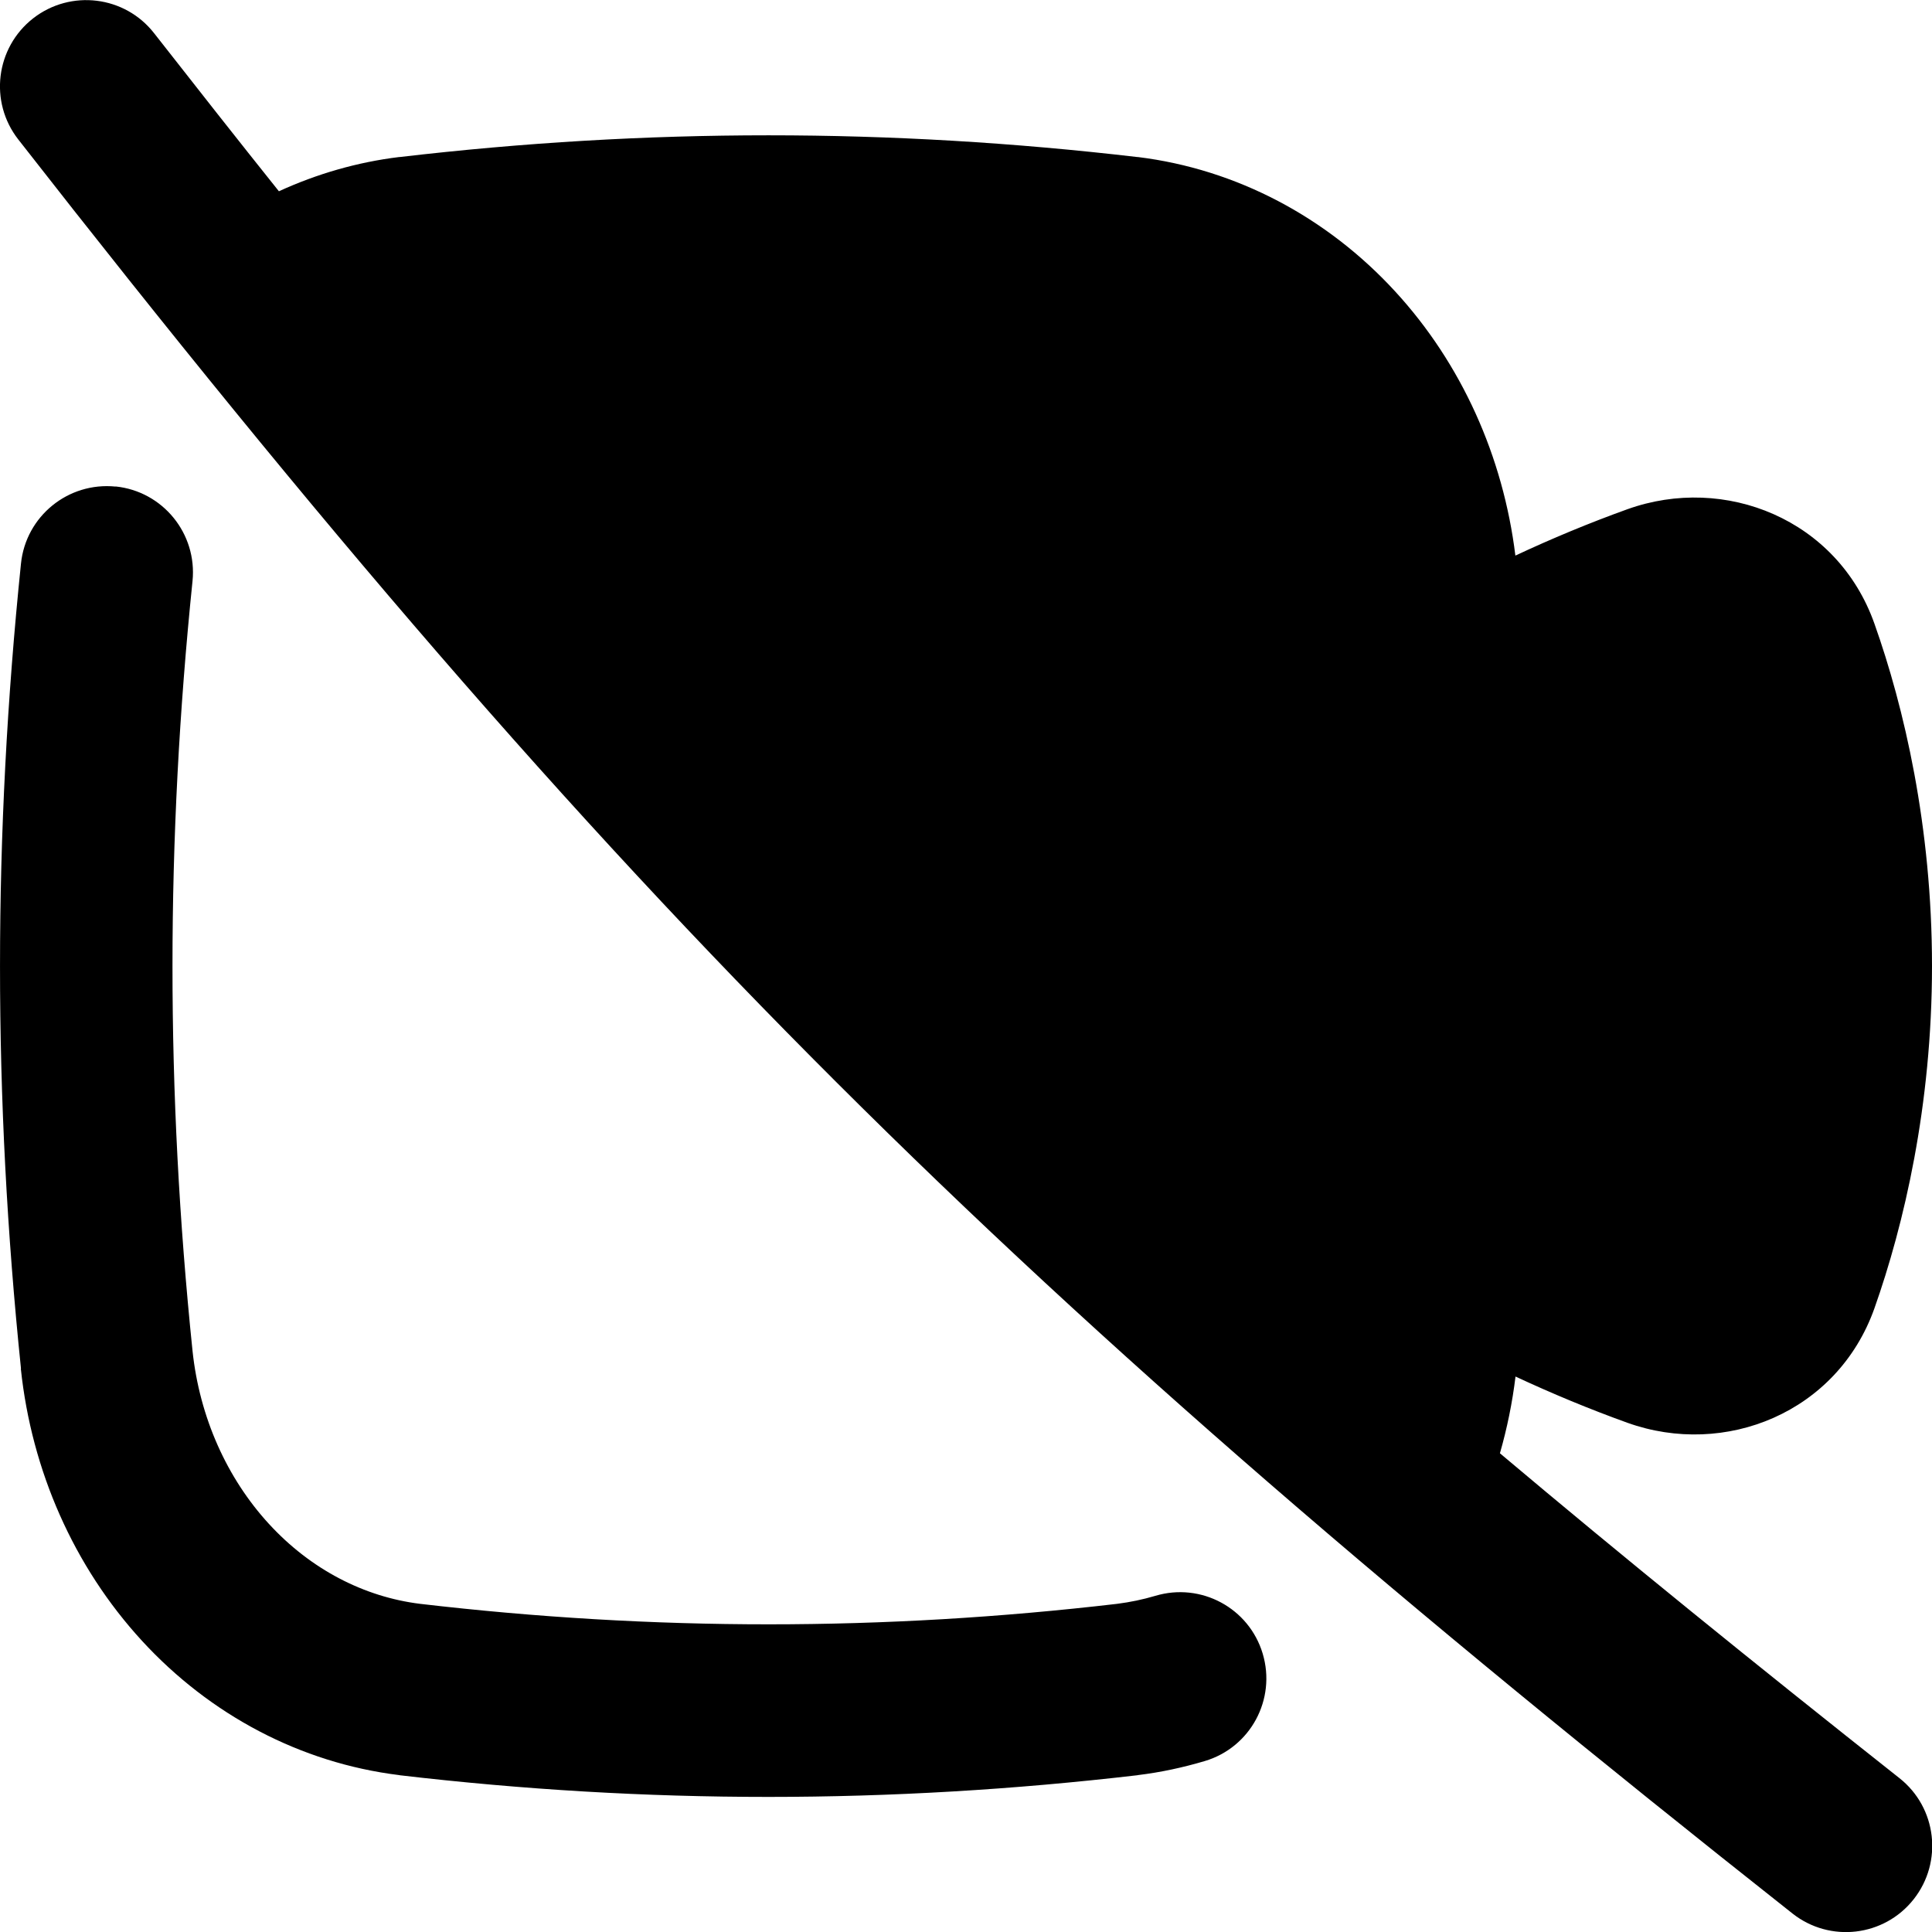 <svg xmlns="http://www.w3.org/2000/svg" fill="none" viewBox="0 0 14 14" id="Webcam-Video-Off--Streamline-Flex-Remix">
  <desc>
    Webcam Video Off Streamline Icon: https://streamlinehq.com
  </desc>
  <g id="webcam-video-off--work-video-meeting-camera-company-conference-office-off">
    <path id="Union" fill="#000000" fill-rule="evenodd" d="M0.132 1.01C-0.08 0.738 -0.032 0.346 0.24 0.133c0.272 -0.212 0.665 -0.164 0.877 0.108 0.309 0.395 0.609 0.776 0.904 1.145 0.275 -0.126 0.568 -0.211 0.871 -0.248l0.004 -0C4.688 0.928 6.45 0.928 8.242 1.138l0.004 0c0.714 0.088 1.37 0.436 1.864 0.974 0.481 0.523 0.783 1.197 0.871 1.914 0.263 -0.123 0.534 -0.236 0.812 -0.336 0.706 -0.253 1.522 0.072 1.79 0.83 0.214 0.603 0.417 1.467 0.417 2.48s-0.204 1.877 -0.417 2.48c-0.269 0.758 -1.084 1.083 -1.79 0.83 -0.278 -0.1 -0.549 -0.213 -0.811 -0.335 -0.023 0.189 -0.061 0.375 -0.113 0.556 0.883 0.744 1.839 1.519 2.895 2.354 0.271 0.214 0.317 0.607 0.103 0.878 -0.214 0.271 -0.607 0.317 -0.878 0.103C7.31 9.377 4.476 6.574 0.132 1.01Zm0.705 2.515c0.343 0.035 0.593 0.342 0.558 0.686 -0.193 1.882 -0.194 3.695 -0 5.577 0.051 0.483 0.25 0.924 0.554 1.255 0.303 0.33 0.69 0.529 1.095 0.579 1.694 0.198 3.357 0.198 5.051 0 0.094 -0.012 0.186 -0.031 0.277 -0.058 0.331 -0.099 0.679 0.088 0.778 0.419 0.099 0.331 -0.088 0.679 -0.419 0.778 -0.158 0.047 -0.32 0.082 -0.485 0.102l-0.004 0.001c-1.792 0.209 -3.554 0.21 -5.346 0l-0.004 -0.001c-0.714 -0.088 -1.37 -0.436 -1.864 -0.974 -0.493 -0.537 -0.799 -1.232 -0.877 -1.97L0.152 9.917C-0.051 7.949 -0.05 6.051 0.152 4.084c0.035 -0.343 0.342 -0.593 0.686 -0.558Z" clip-rule="evenodd" stroke-width="1"></path>
  </g>
</svg>